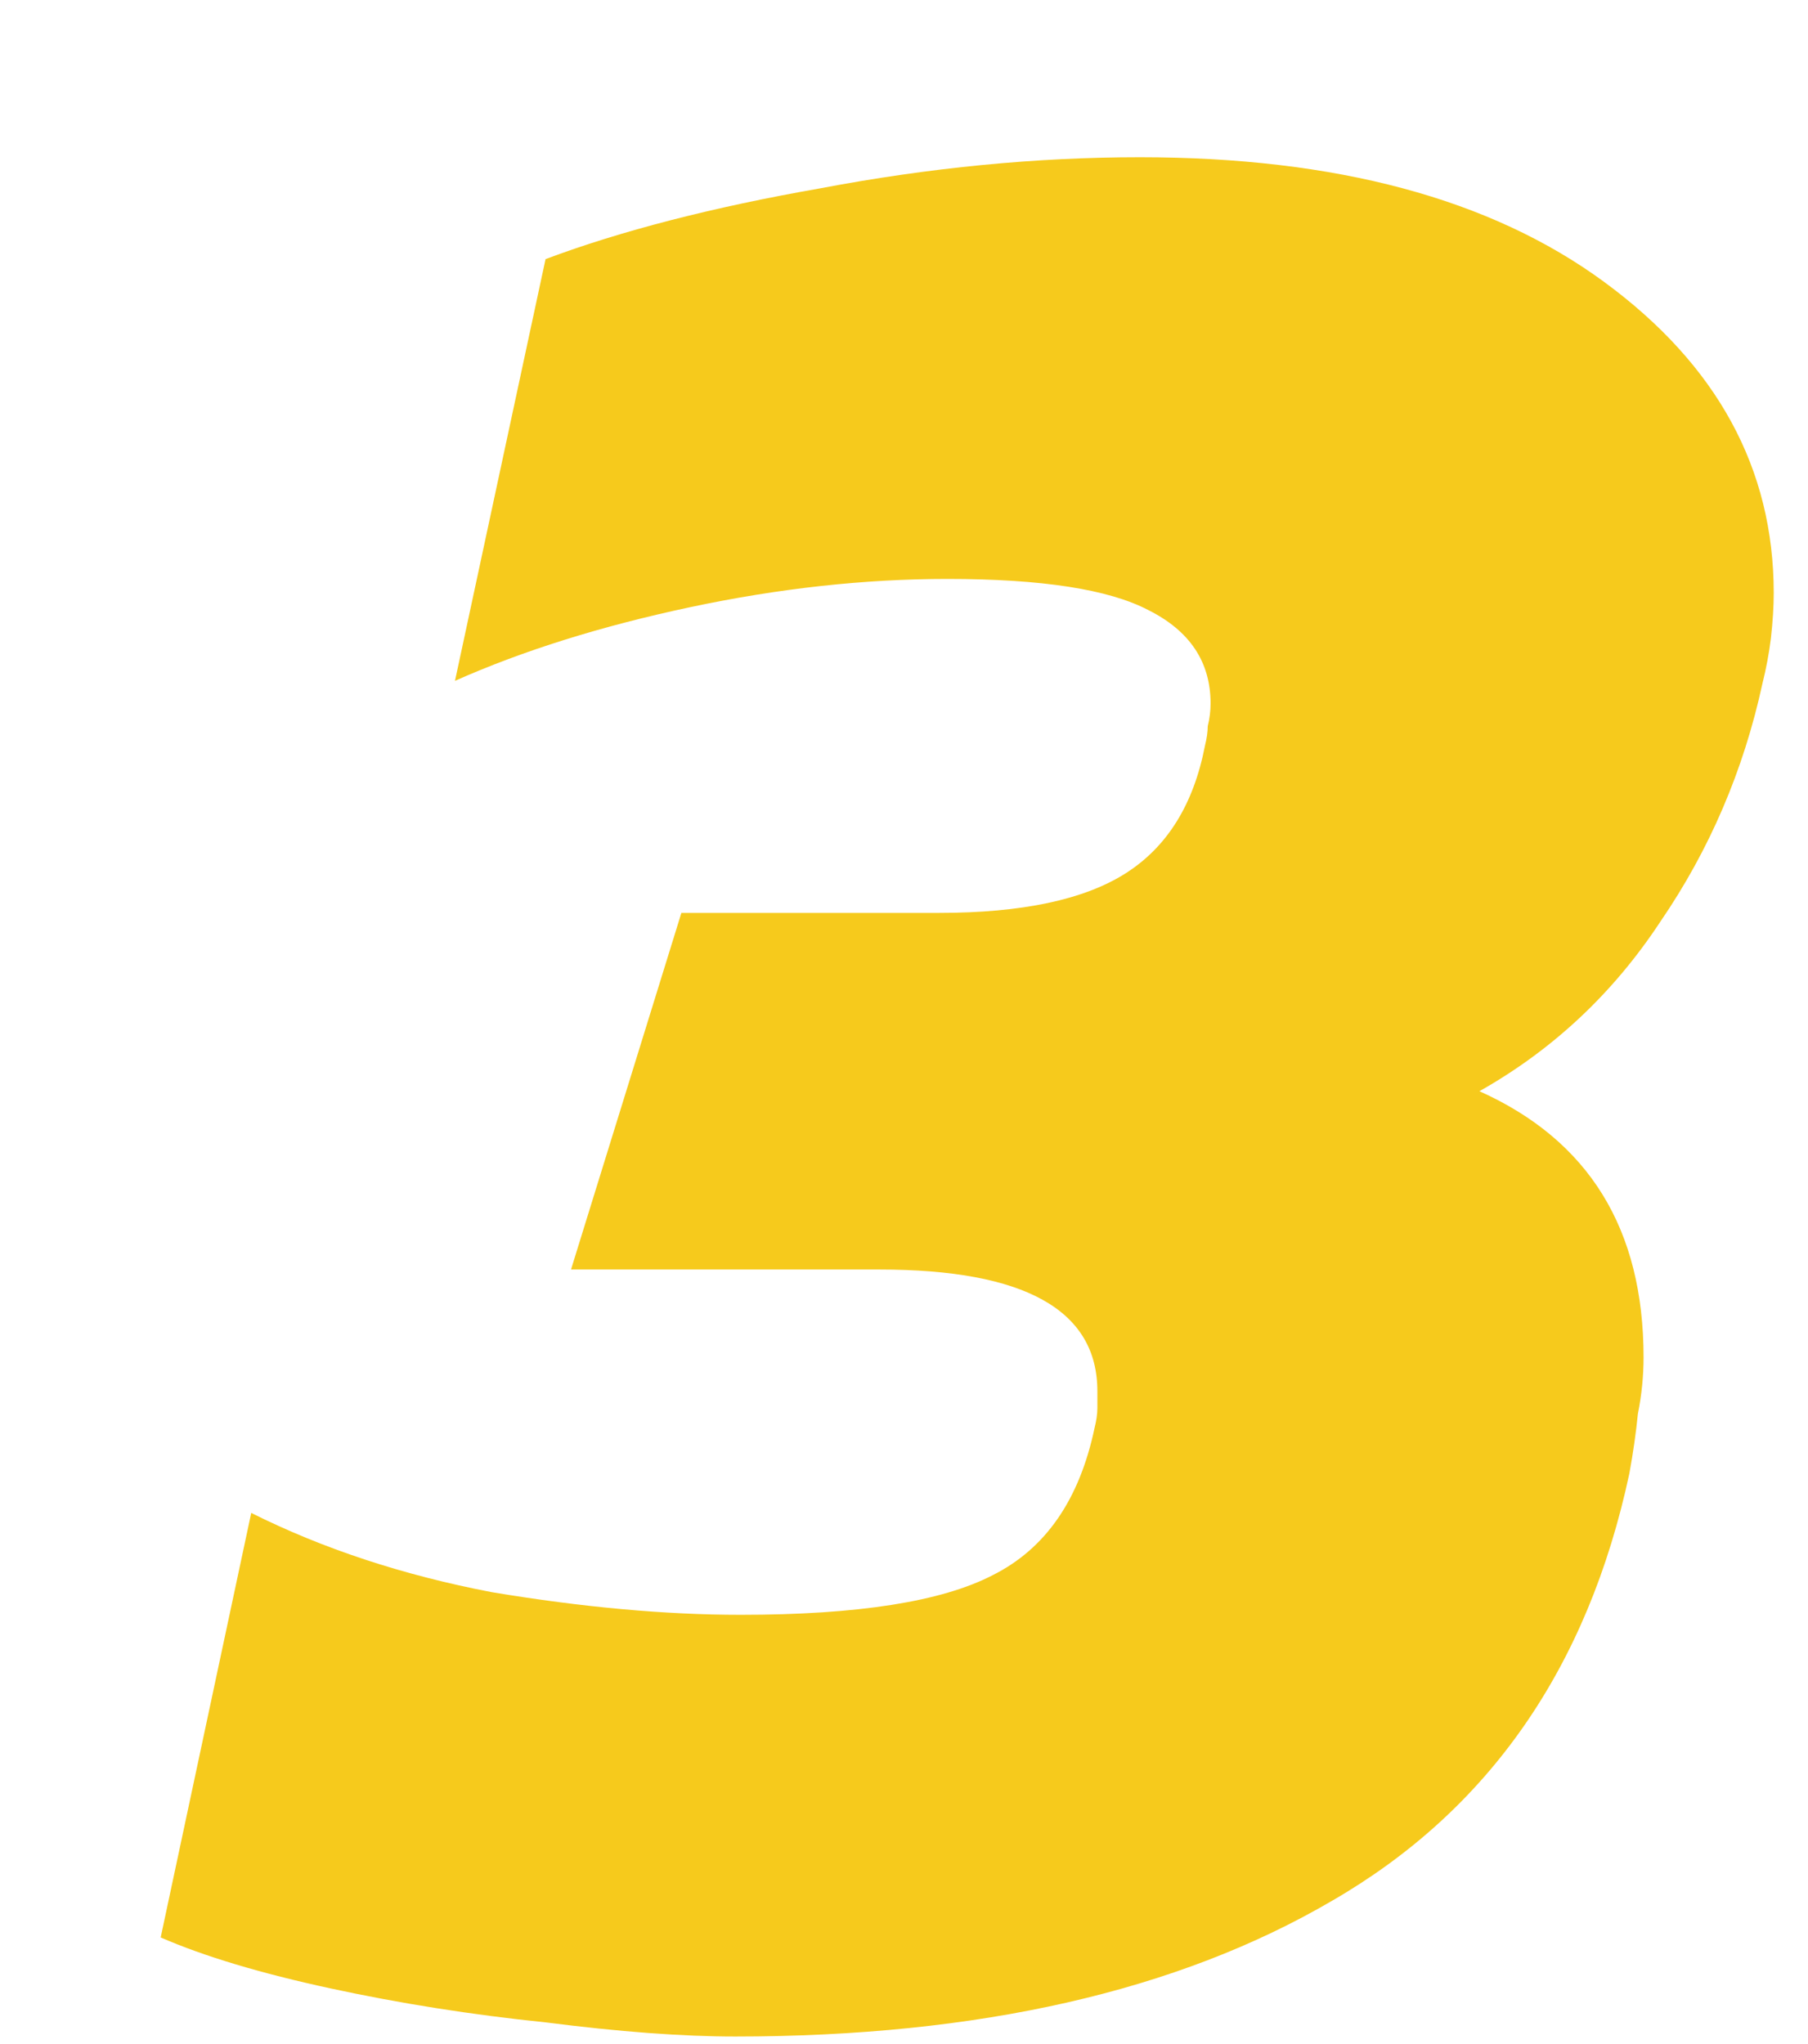 <svg width="46" height="52" viewBox="0 0 46 52" fill="none" xmlns="http://www.w3.org/2000/svg">
<g filter="url(#filter0_d_83_1318)">
<path d="M14.704 47.808C13.36 47.808 11.752 47.688 9.88 47.448C8.008 47.256 6.184 46.968 4.408 46.584C2.632 46.2 1.192 45.768 0.088 45.288L2.392 34.488C4.216 35.4 6.256 36.072 8.512 36.504C10.816 36.888 12.928 37.08 14.848 37.08C17.824 37.08 19.96 36.744 21.256 36.072C22.6 35.4 23.464 34.152 23.848 32.328C23.896 32.136 23.92 31.968 23.92 31.824C23.92 31.68 23.92 31.536 23.92 31.392C23.92 29.328 22.072 28.296 18.376 28.296H10.528L13.336 19.224H19.888C22 19.224 23.584 18.888 24.64 18.216C25.696 17.544 26.368 16.464 26.656 14.976C26.704 14.784 26.728 14.616 26.728 14.472C26.776 14.28 26.8 14.088 26.8 13.896C26.8 12.84 26.272 12.048 25.216 11.52C24.208 10.992 22.504 10.728 20.104 10.728C17.992 10.728 15.808 10.968 13.552 11.448C11.296 11.928 9.304 12.552 7.576 13.32L9.88 2.592C11.8 1.872 14.128 1.272 16.864 0.792C19.648 0.264 22.36 0 25 0C29.992 0 33.928 1.056 36.808 3.168C39.688 5.28 41.128 7.92 41.128 11.088C41.128 11.424 41.104 11.808 41.056 12.24C41.008 12.624 40.936 13.008 40.84 13.392C40.36 15.6 39.496 17.616 38.248 19.44C37.048 21.264 35.512 22.704 33.64 23.76C36.424 25.008 37.816 27.264 37.816 30.528C37.816 31.008 37.768 31.488 37.672 31.968C37.624 32.448 37.552 32.952 37.456 33.48C36.4 38.424 33.88 42.048 29.896 44.352C25.96 46.656 20.896 47.808 14.704 47.808Z" fill="#F6CA1C"/>
</g>
<defs>
<filter id="filter0_d_83_1318" x="0.088" y="0" width="45.04" height="51.808" filterUnits="userSpaceOnUse" color-interpolation-filters="sRGB">
<feFlood flood-opacity="0" result="BackgroundImageFix"/>
<feColorMatrix in="SourceAlpha" type="matrix" values="0 0 0 0 0 0 0 0 0 0 0 0 0 0 0 0 0 0 127 0" result="hardAlpha"/>
<feOffset dx="4" dy="4"/>
<feComposite in2="hardAlpha" operator="out"/>
<feColorMatrix type="matrix" values="0 0 0 0 0.976 0 0 0 0 0.973 0 0 0 0 0.953 0 0 0 1 0"/>
<feBlend mode="normal" in2="BackgroundImageFix" result="effect1_dropShadow_83_1318"/>
<feBlend mode="normal" in="SourceGraphic" in2="effect1_dropShadow_83_1318" result="shape"/>
</filter>
</defs>
</svg>
